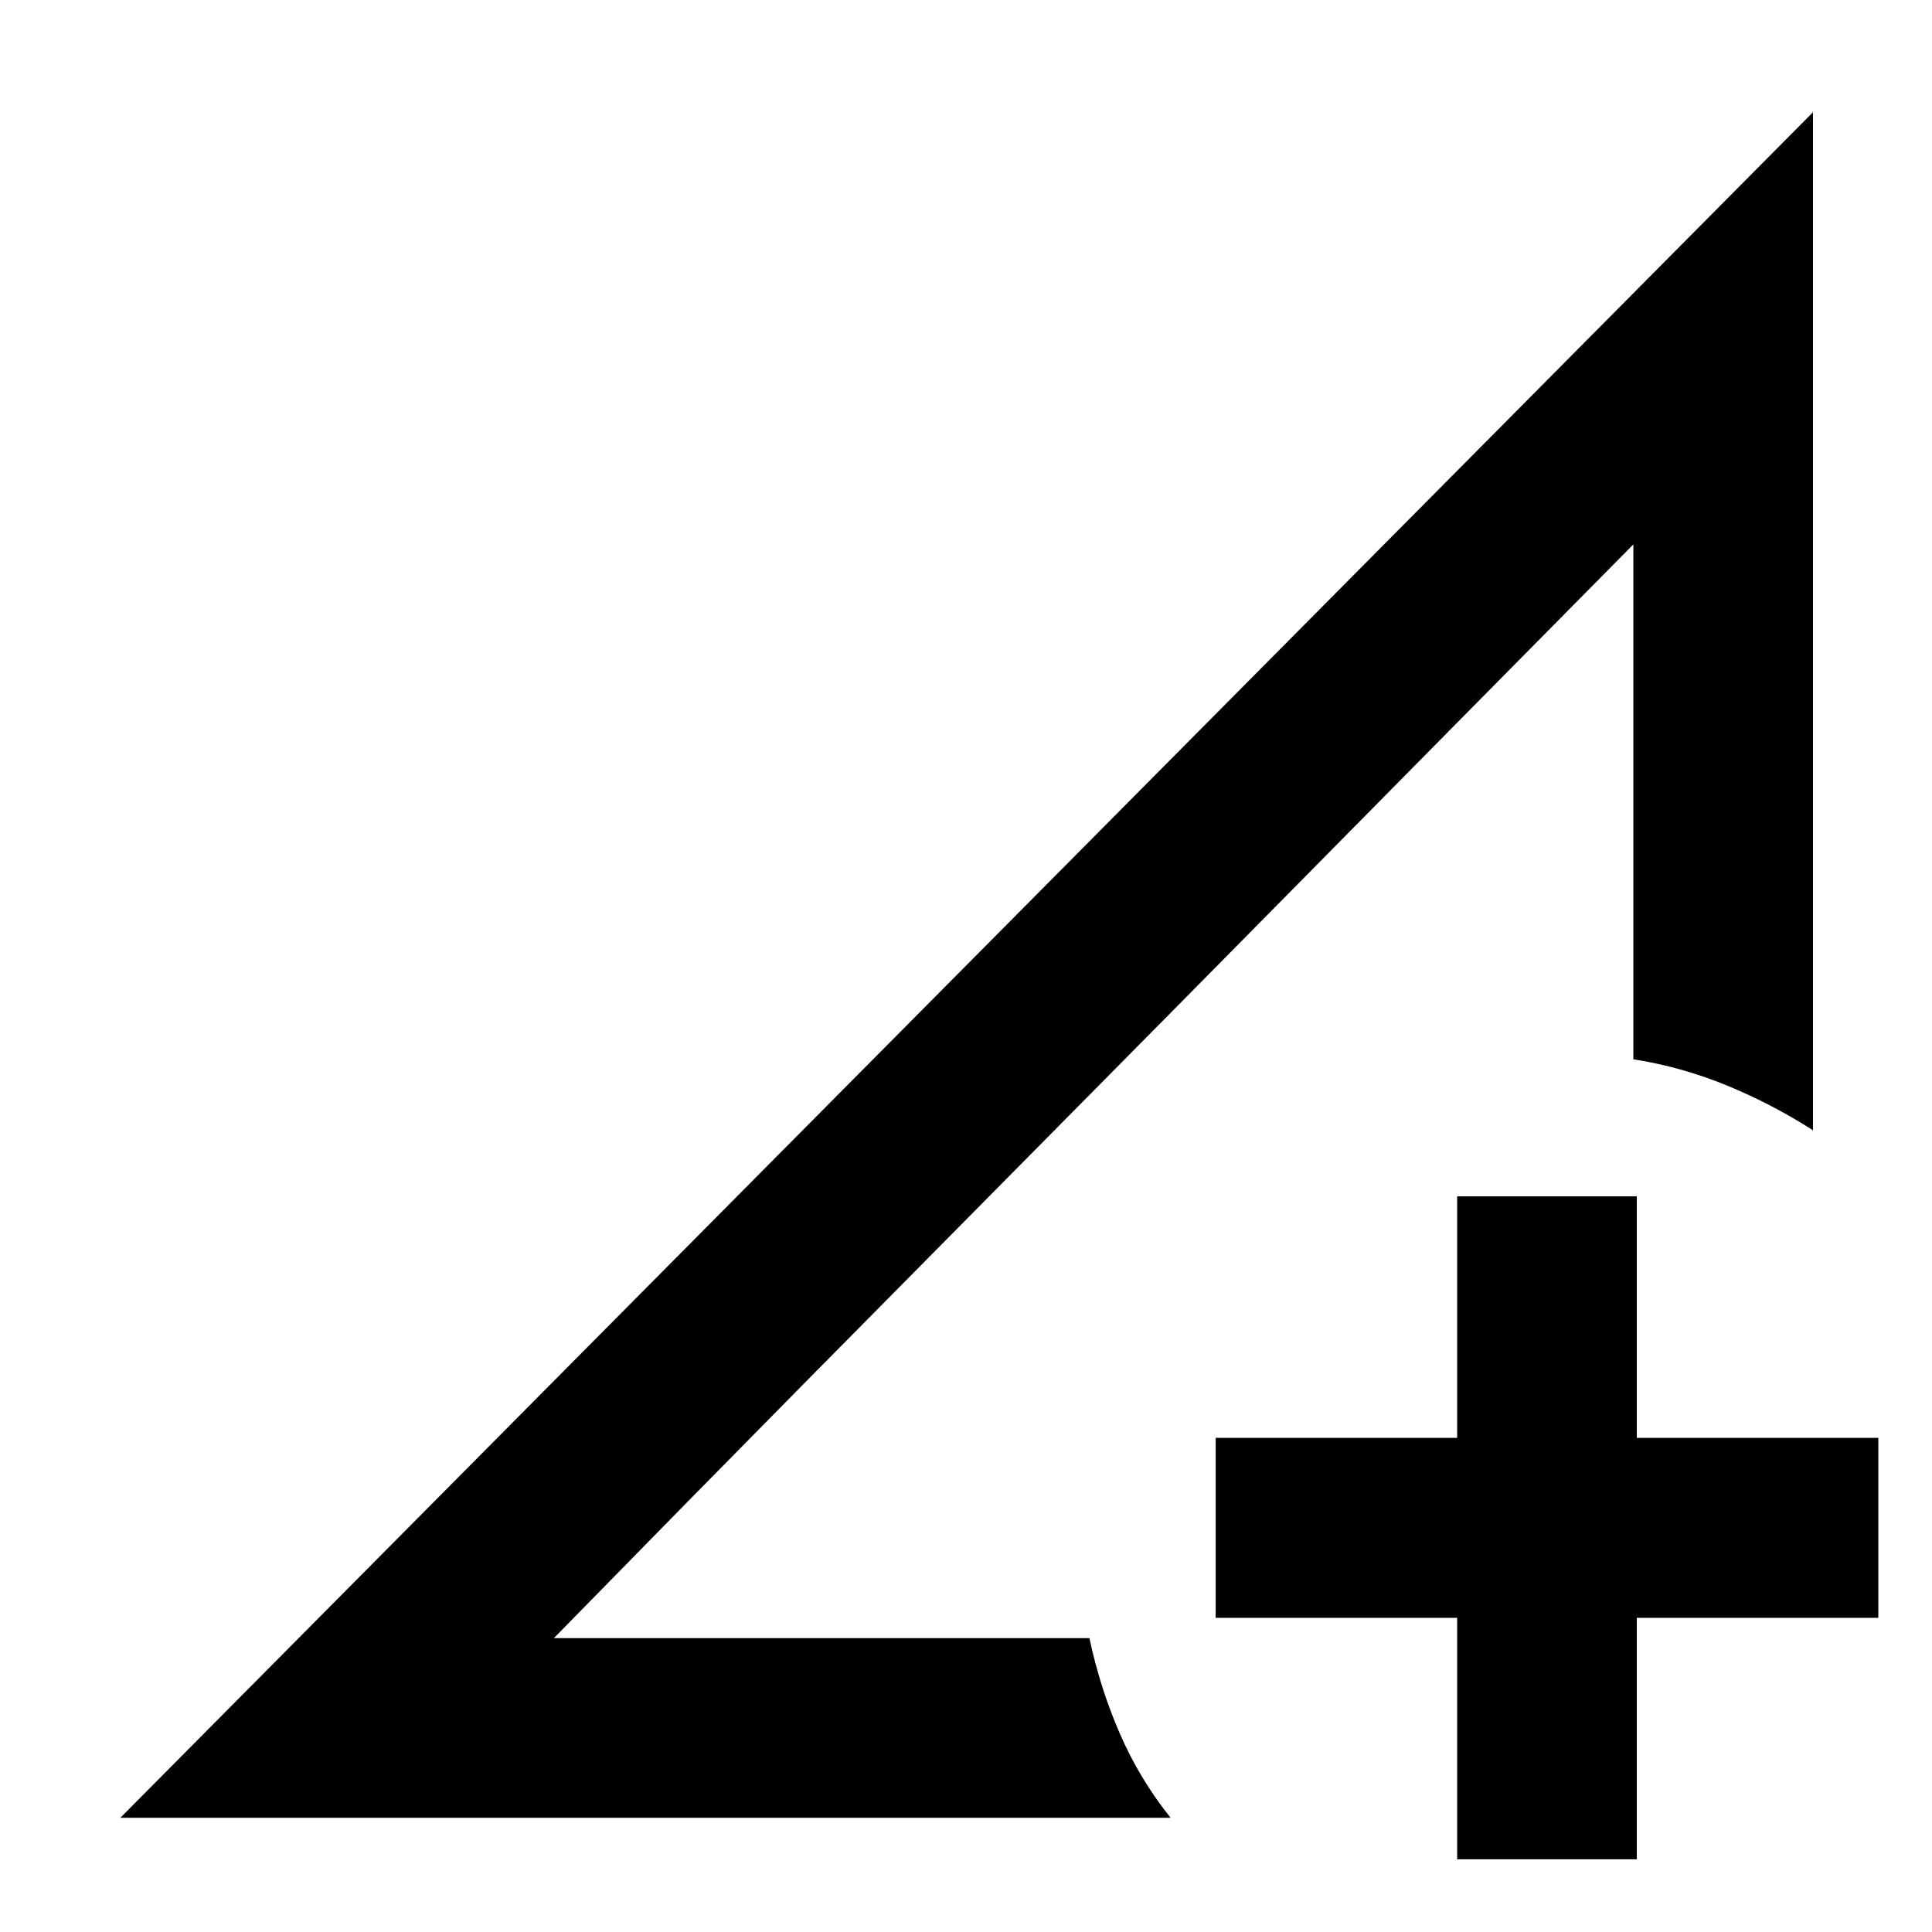 <svg xmlns="http://www.w3.org/2000/svg" height="40" viewBox="0 96 960 960" width="40"><path d="M59.797 999.246 900.87 151.754v505.884q-20.195-12.956-42.664-22.216-22.469-9.259-46.596-13.074V366.506l-536.393 543.48h266.107q5.251 24.674 15.072 47.32 9.82 22.647 25.273 41.94H59.798Zm664.261 20.634V899.884h-120v-89.42h120v-120h89.261v120h120v89.42h-120v119.996h-89.261ZM275.216 909.986l536.393-543.48q-93.035 94.099-162.772 164.778-69.736 70.68-129.947 131.484-60.21 60.805-117.653 118.961-57.443 58.157-126.021 128.257Z"/></svg>